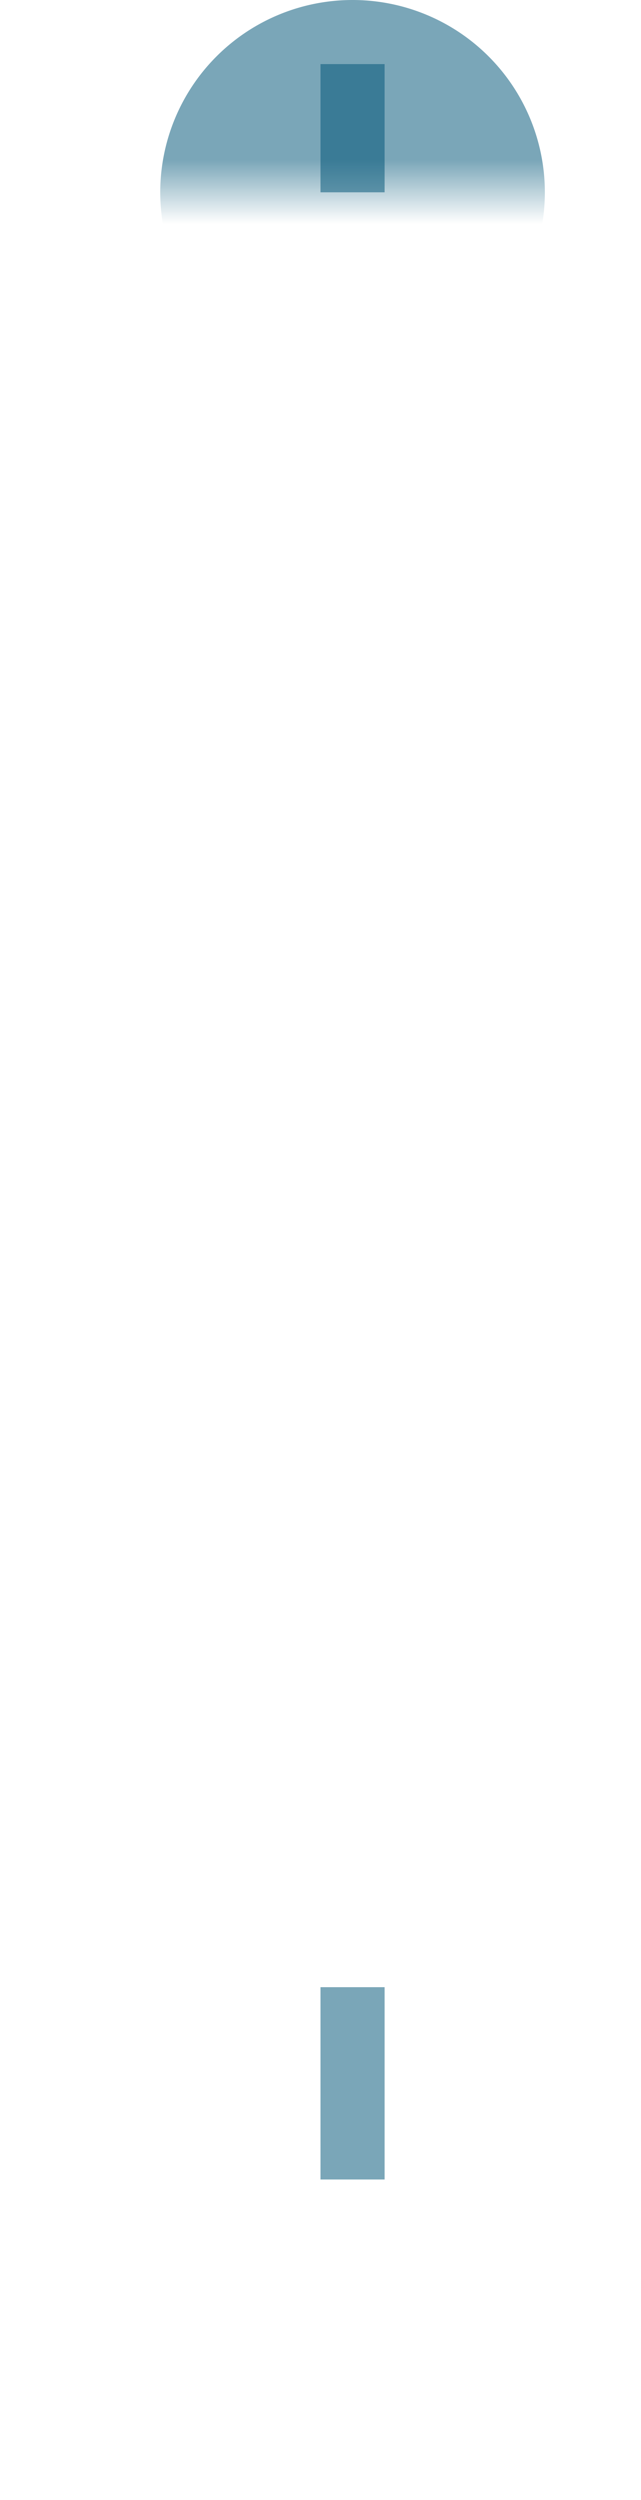 ﻿<?xml version="1.0" encoding="utf-8"?>
<svg version="1.1" xmlns:xlink="http://www.w3.org/1999/xlink" width="10px" height="39px" preserveAspectRatio="xMidYMin meet" viewBox="207 454  8 39" xmlns="http://www.w3.org/2000/svg">
  <defs>
    <mask fill="white" id="clip6">
      <path d="M 168 457  L 254 457  L 254 485  L 168 485  Z M 168 445  L 254 445  L 254 491  L 168 491  Z " fill-rule="evenodd" />
    </mask>
  </defs>
  <path d="M 211.5 457  L 211.5 455  M 211.5 485  L 211.5 488  " stroke-width="1" stroke="#015478" fill="none" stroke-opacity="0.522" />
  <path d="M 211.5 454  A 3 3 0 0 0 208.5 457 A 3 3 0 0 0 211.5 460 A 3 3 0 0 0 214.5 457 A 3 3 0 0 0 211.5 454 Z " fill-rule="nonzero" fill="#015478" stroke="none" fill-opacity="0.522" mask="url(#clip6)" />
</svg>